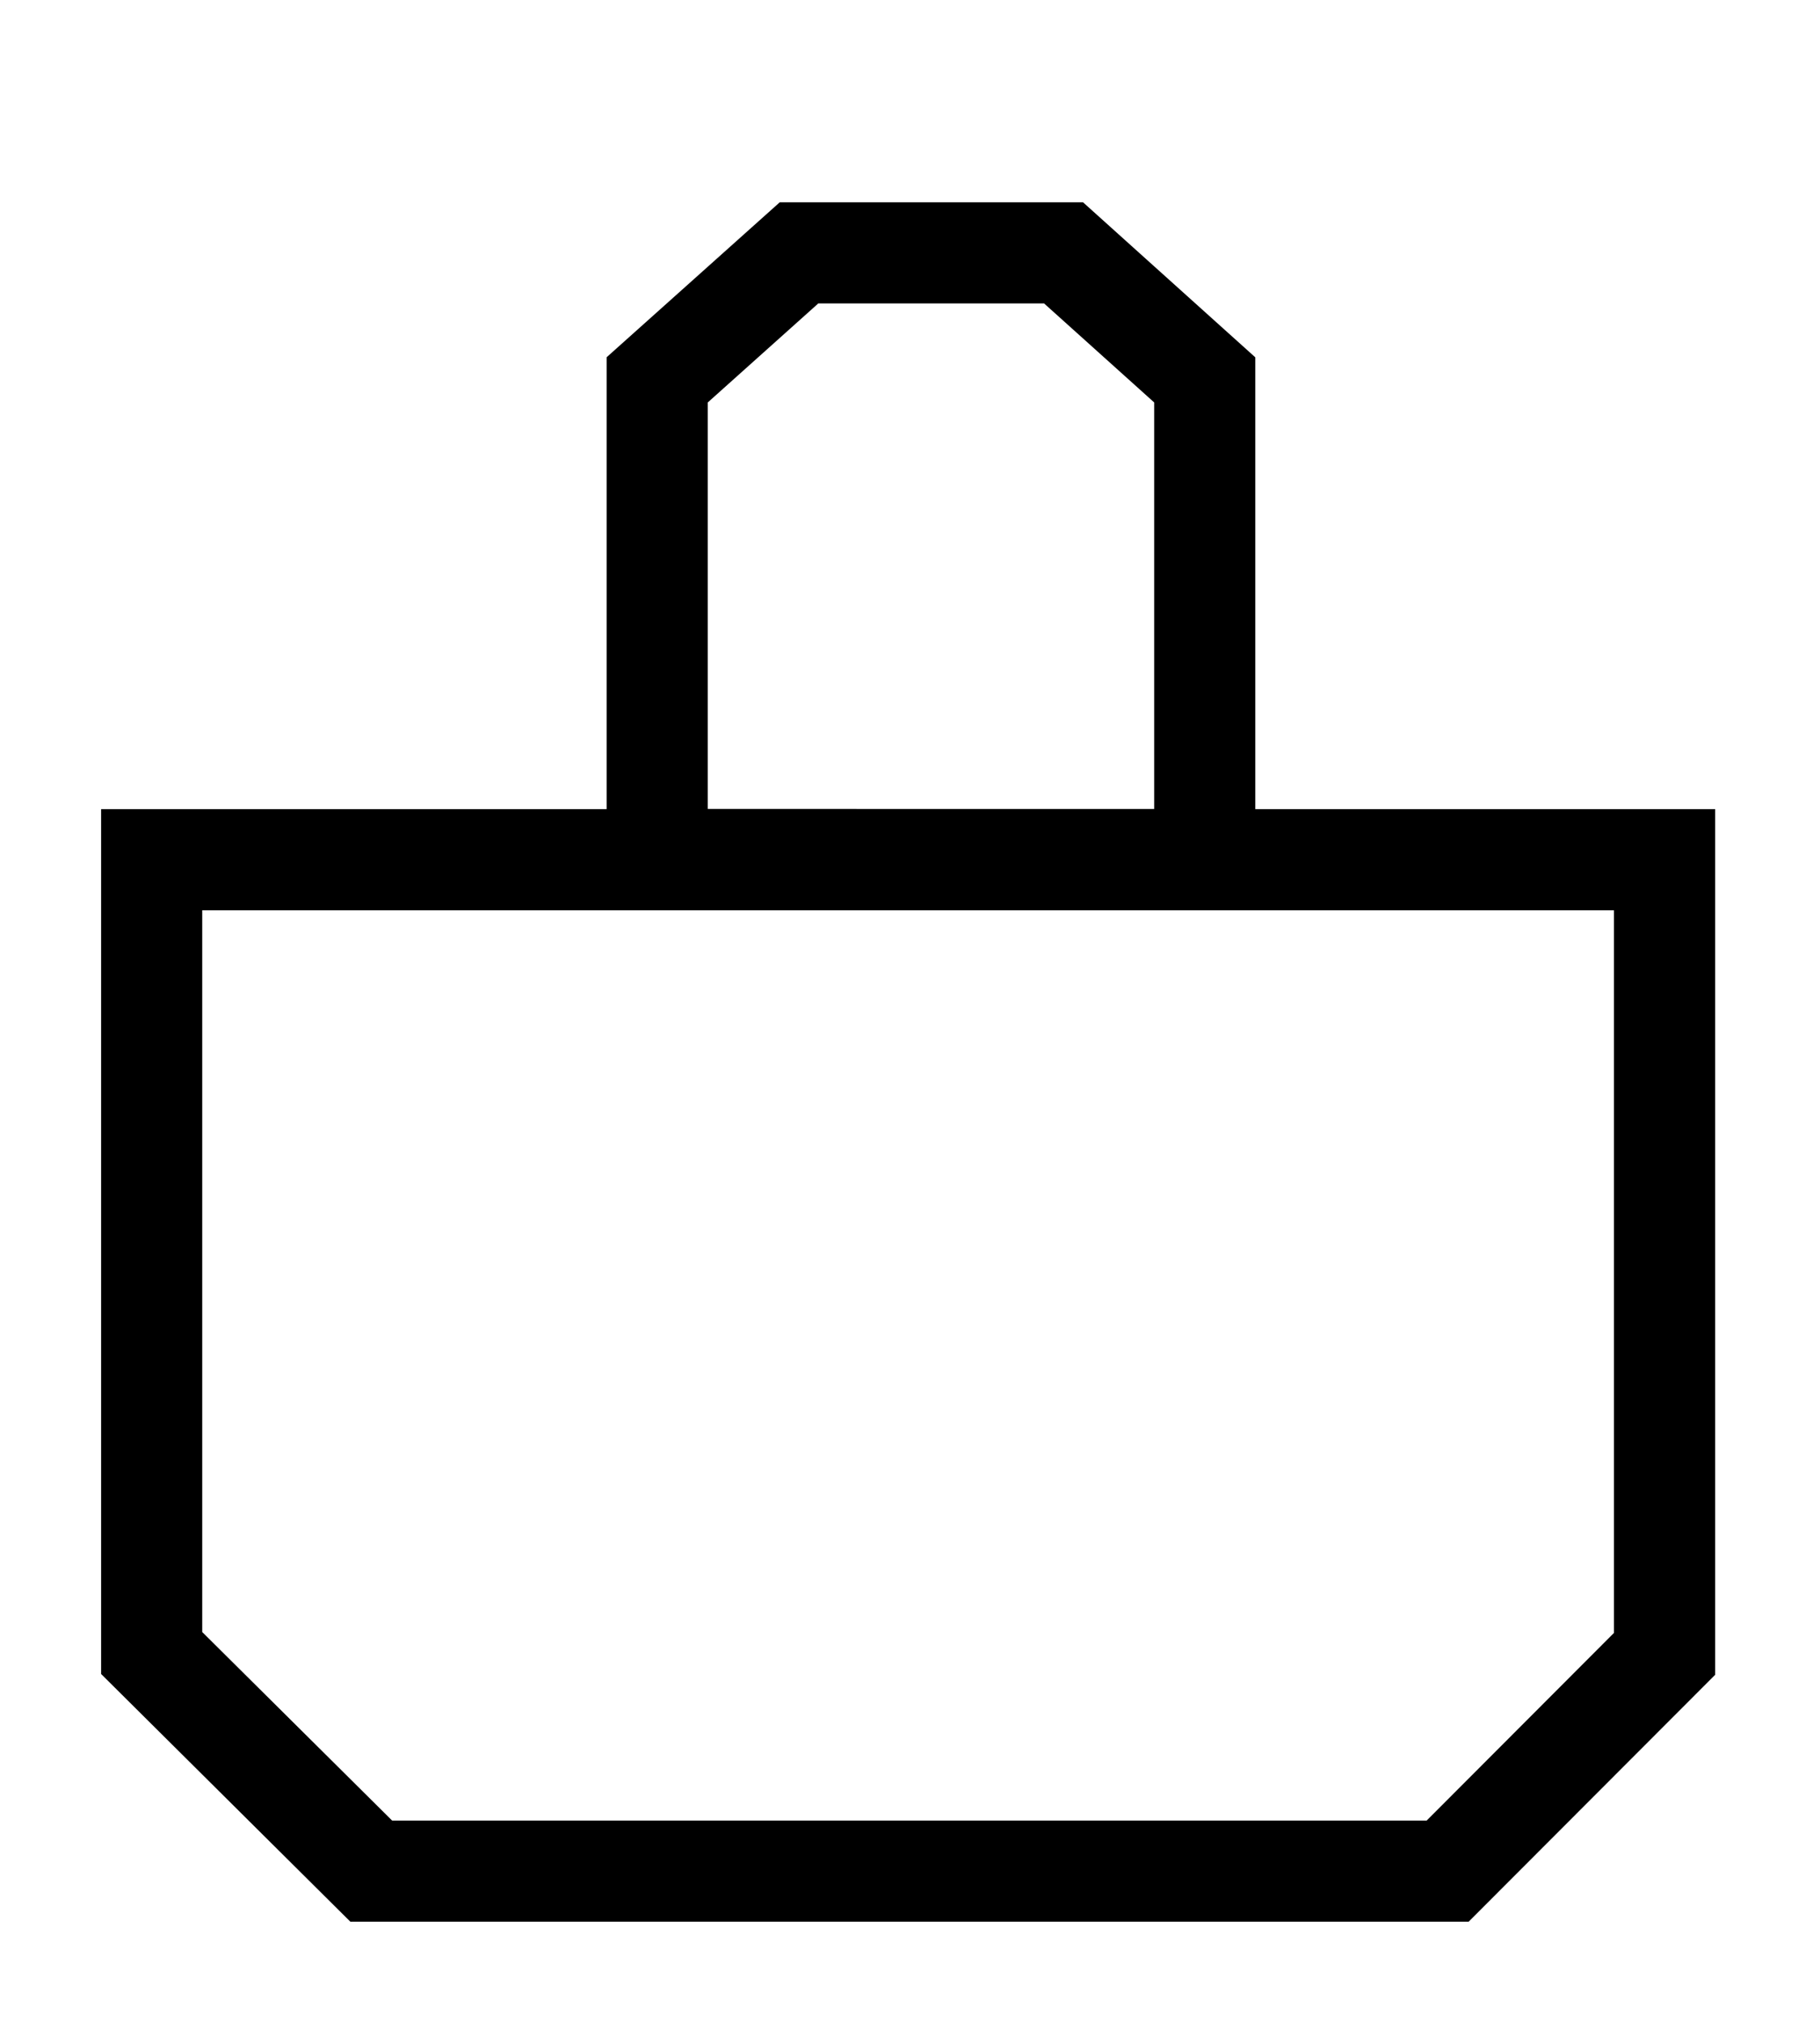 <svg viewBox="1 -2 18 20" xmlns="http://www.w3.org/2000/svg"><path fill="none" d="M3 7v7.136L4.878 16H15.11l1.852-1.855V7H6zm9.416-5.021L11.327 1H9.093L8 1.979v4.019h4.416z"/><path d="M14 6h-.585V1.533L11.711 0H8.712L7 1.532V6H2v8.551L4.465 17h11.06l2.438-2.441V6H14zM8 1.979L9.093 1h2.233l1.089.979v4.019H8V1.979zm8.962 12.166L15.11 16H4.878L3 14.136V7h13.962v7.145z"/></svg>
